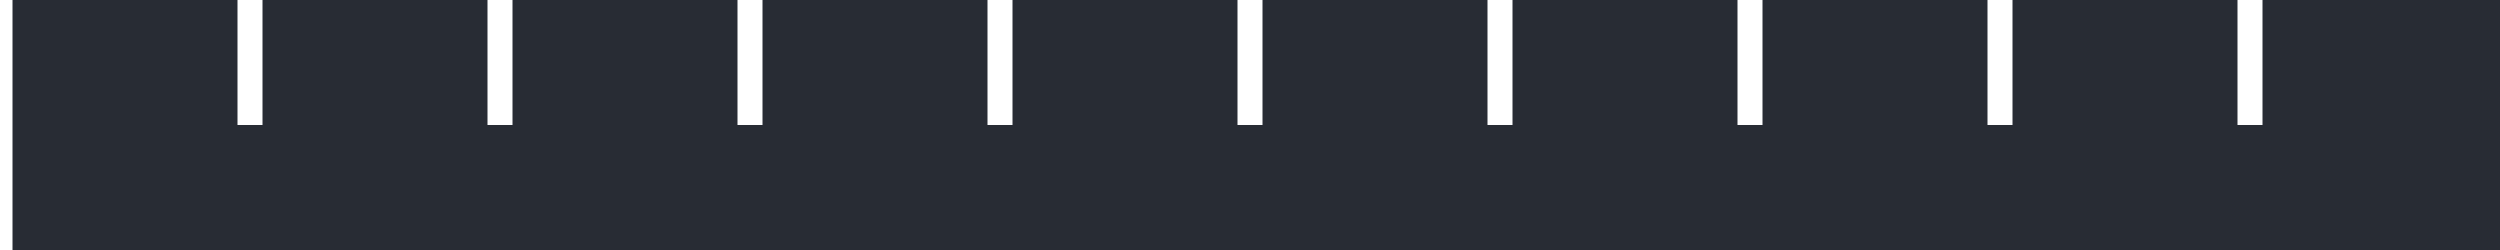 <svg xmlns="http://www.w3.org/2000/svg" width="100" height="10">
    <rect x="0" y="0" width="100" height="10" fill="#282c34"/>
    <line x1="0" y1="0" x2="0" y2="10" style="stroke:rgb(255,255,255);stroke-width:1" />
    <line x1="10" y1="0" x2="10" y2="5" style="stroke:rgb(255,255,255);stroke-width:1" />
    <line x1="20" y1="0" x2="20" y2="5" style="stroke:rgb(255,255,255);stroke-width:1" />
    <line x1="30" y1="0" x2="30" y2="5" style="stroke:rgb(255,255,255);stroke-width:1" />
    <line x1="40" y1="0" x2="40" y2="5" style="stroke:rgb(255,255,255);stroke-width:1" />
    <line x1="50" y1="0" x2="50" y2="5" style="stroke:rgb(255,255,255);stroke-width:1" />
    <line x1="60" y1="0" x2="60" y2="5" style="stroke:rgb(255,255,255);stroke-width:1" />
    <line x1="70" y1="0" x2="70" y2="5" style="stroke:rgb(255,255,255);stroke-width:1" />
    <line x1="80" y1="0" x2="80" y2="5" style="stroke:rgb(255,255,255);stroke-width:1" />
    <line x1="90" y1="0" x2="90" y2="5" style="stroke:rgb(255,255,255);stroke-width:1" />
</svg>